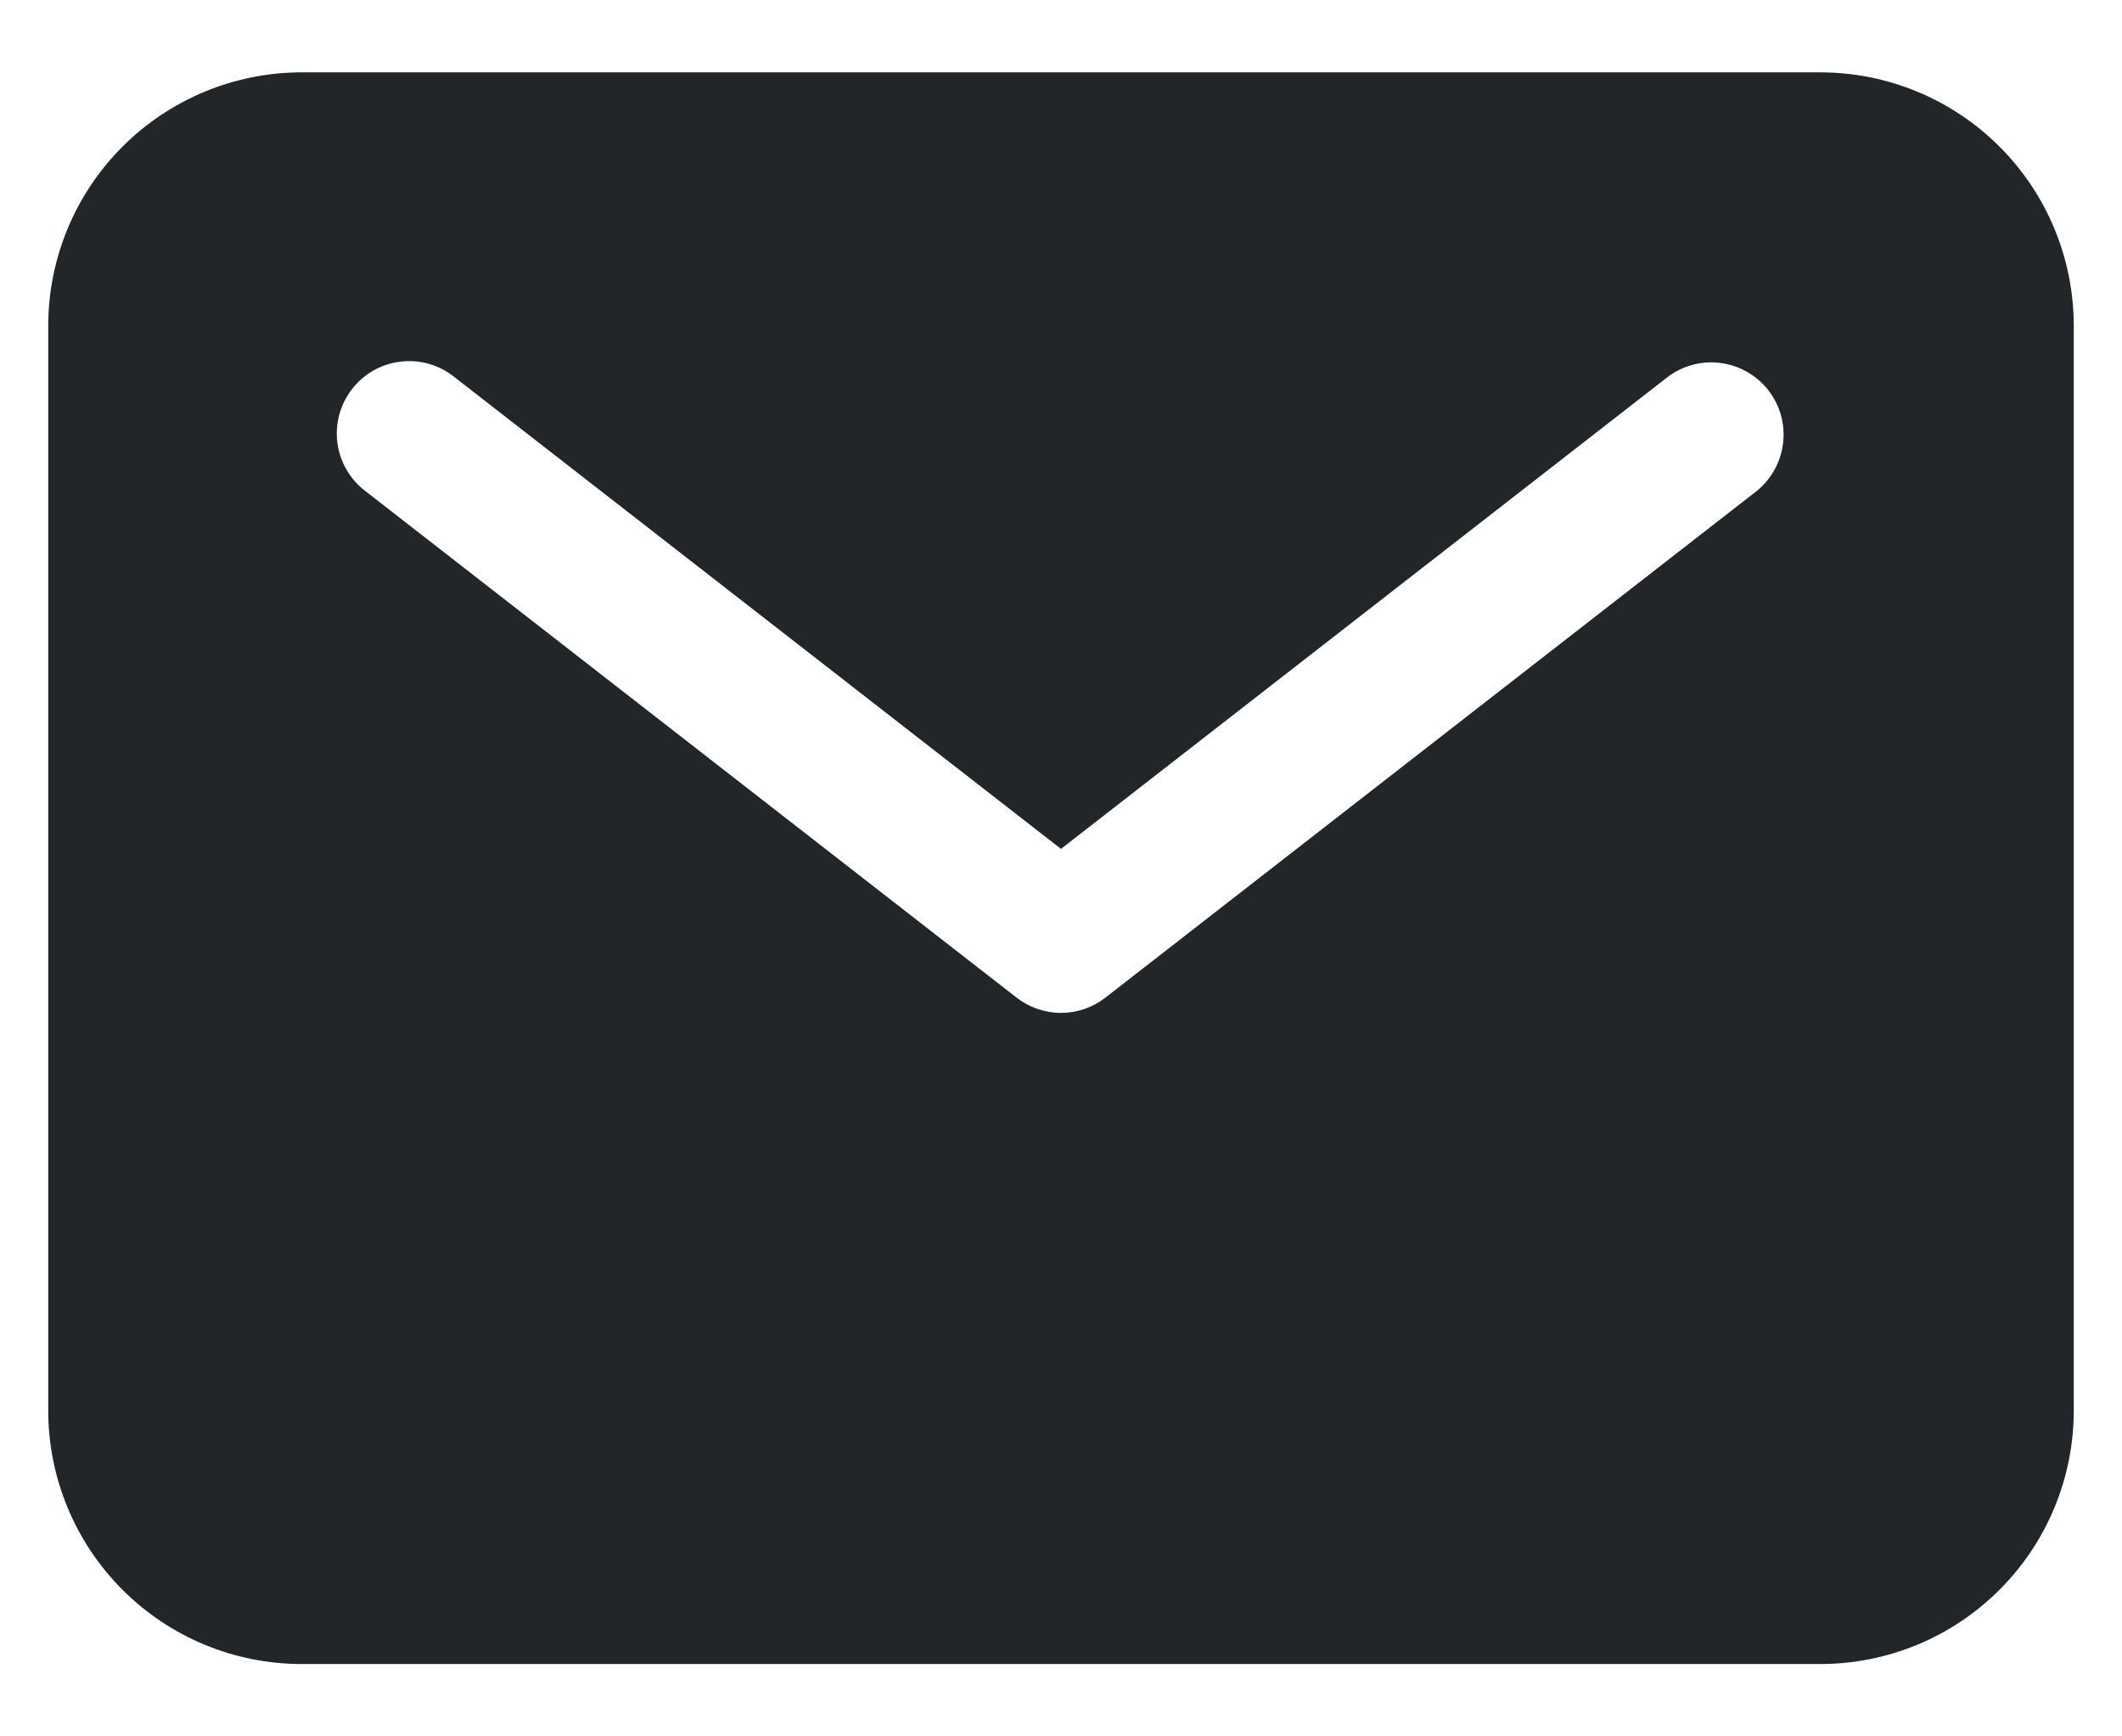 <svg width="22" height="18" viewBox="0 0 22 18" fill="none" xmlns="http://www.w3.org/2000/svg">
<path d="M18.875 0.75H3.125C2.429 0.751 1.762 1.028 1.27 1.52C0.778 2.012 0.501 2.679 0.5 3.375V14.625C0.501 15.321 0.778 15.988 1.27 16.48C1.762 16.973 2.429 17.249 3.125 17.25H18.875C19.571 17.249 20.238 16.973 20.73 16.48C21.223 15.988 21.499 15.321 21.5 14.625V3.375C21.499 2.679 21.223 2.012 20.73 1.52C20.238 1.028 19.571 0.751 18.875 0.75ZM18.21 5.092L11.46 10.342C11.329 10.444 11.167 10.5 11 10.5C10.833 10.5 10.671 10.444 10.54 10.342L3.79 5.092C3.71 5.032 3.644 4.957 3.594 4.871C3.544 4.785 3.511 4.69 3.498 4.592C3.485 4.493 3.492 4.393 3.518 4.297C3.544 4.201 3.589 4.112 3.65 4.033C3.711 3.955 3.787 3.889 3.873 3.84C3.96 3.791 4.055 3.76 4.154 3.749C4.252 3.737 4.352 3.745 4.448 3.772C4.544 3.8 4.633 3.846 4.71 3.908L11 8.8L17.29 3.908C17.447 3.789 17.645 3.737 17.84 3.763C18.035 3.789 18.213 3.891 18.334 4.046C18.455 4.202 18.51 4.399 18.486 4.594C18.463 4.79 18.364 4.969 18.21 5.092Z" fill="#222628"/>
</svg>
